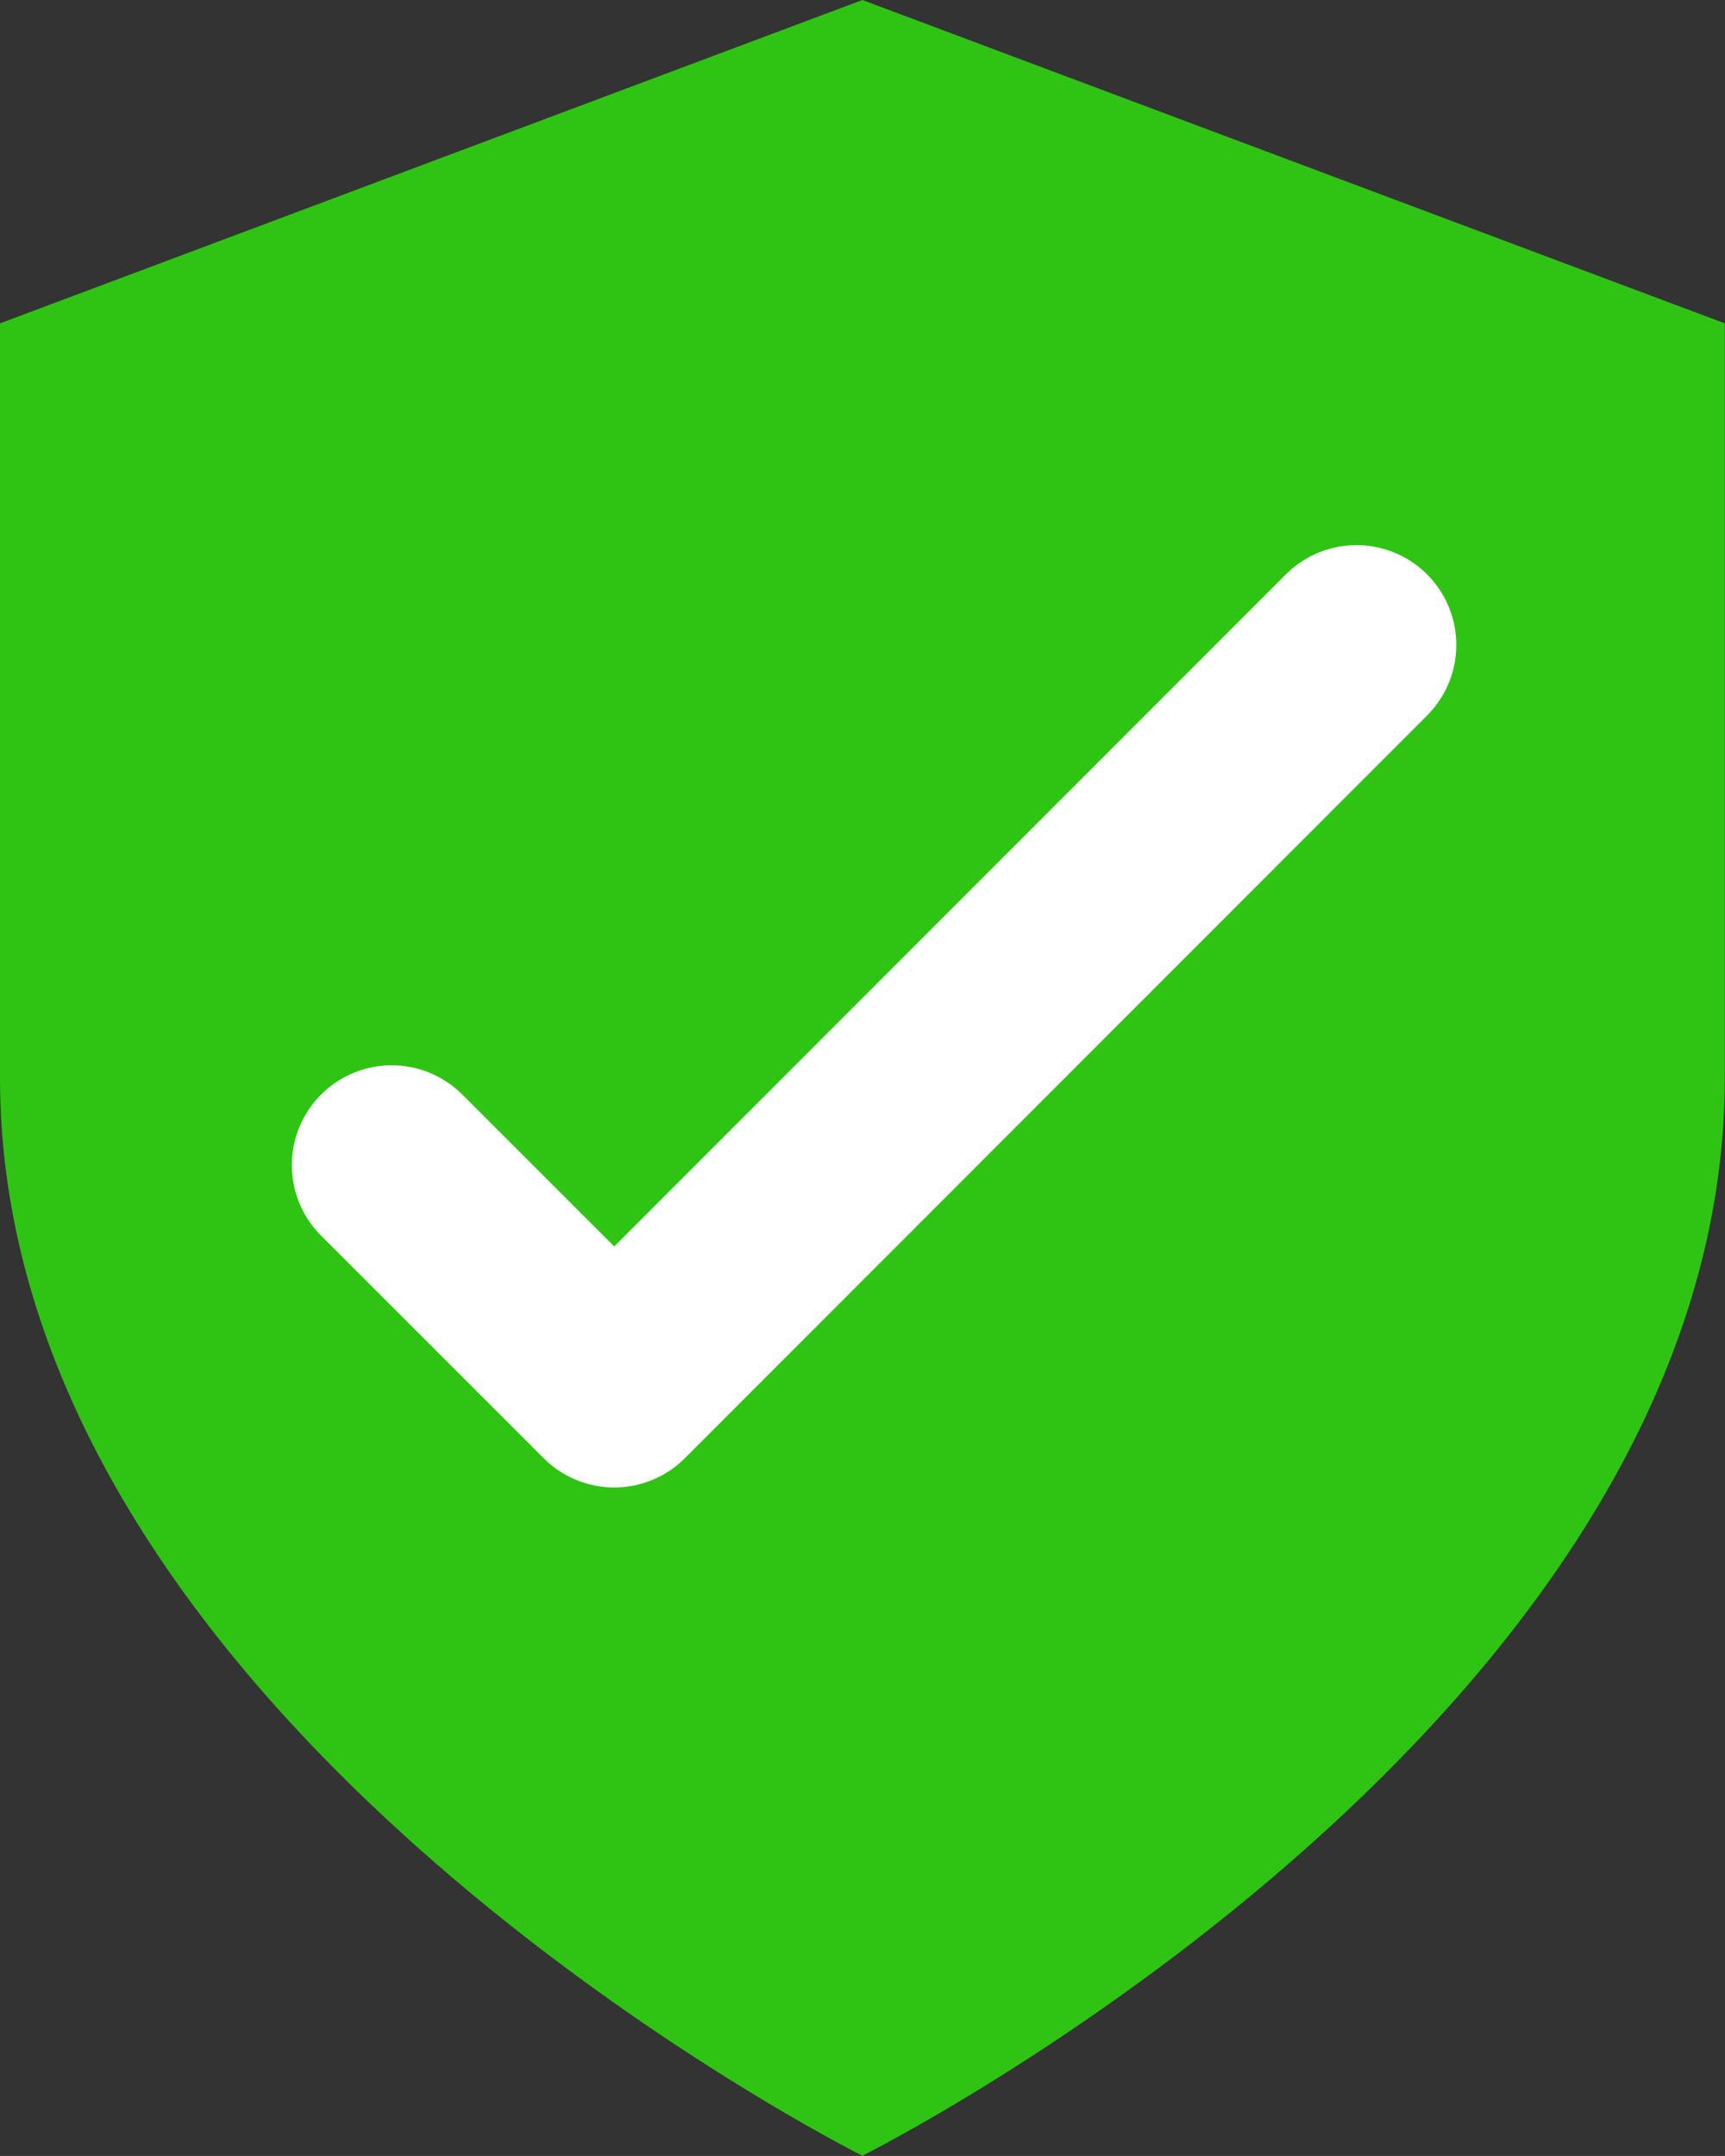 <svg xmlns="http://www.w3.org/2000/svg" width="8.641" height="10.801" viewBox="0 0 8.641 10.801"><rect x="0" y="0" width="8.641" height="10.801" fill="#333333" stroke="none"/><defs><style>.a{fill:#2fc414;}.b{fill:none;stroke:#fff;stroke-linecap:round;stroke-linejoin:round;}</style></defs><g transform="translate(-116.382 -299.477)"><g transform="translate(116.382 299.477)"><path class="a" d="M10.32,13.8s4.32-2.16,4.32-5.4V4.62L10.32,3,6,4.62V8.4C6,11.641,10.32,13.8,10.32,13.8Z" transform="translate(-6 -3)"/><path class="b" d="M18.333,6,14.615,9.721,13.5,8.606" transform="translate(-11.538 -2.769)"/></g></g></svg>